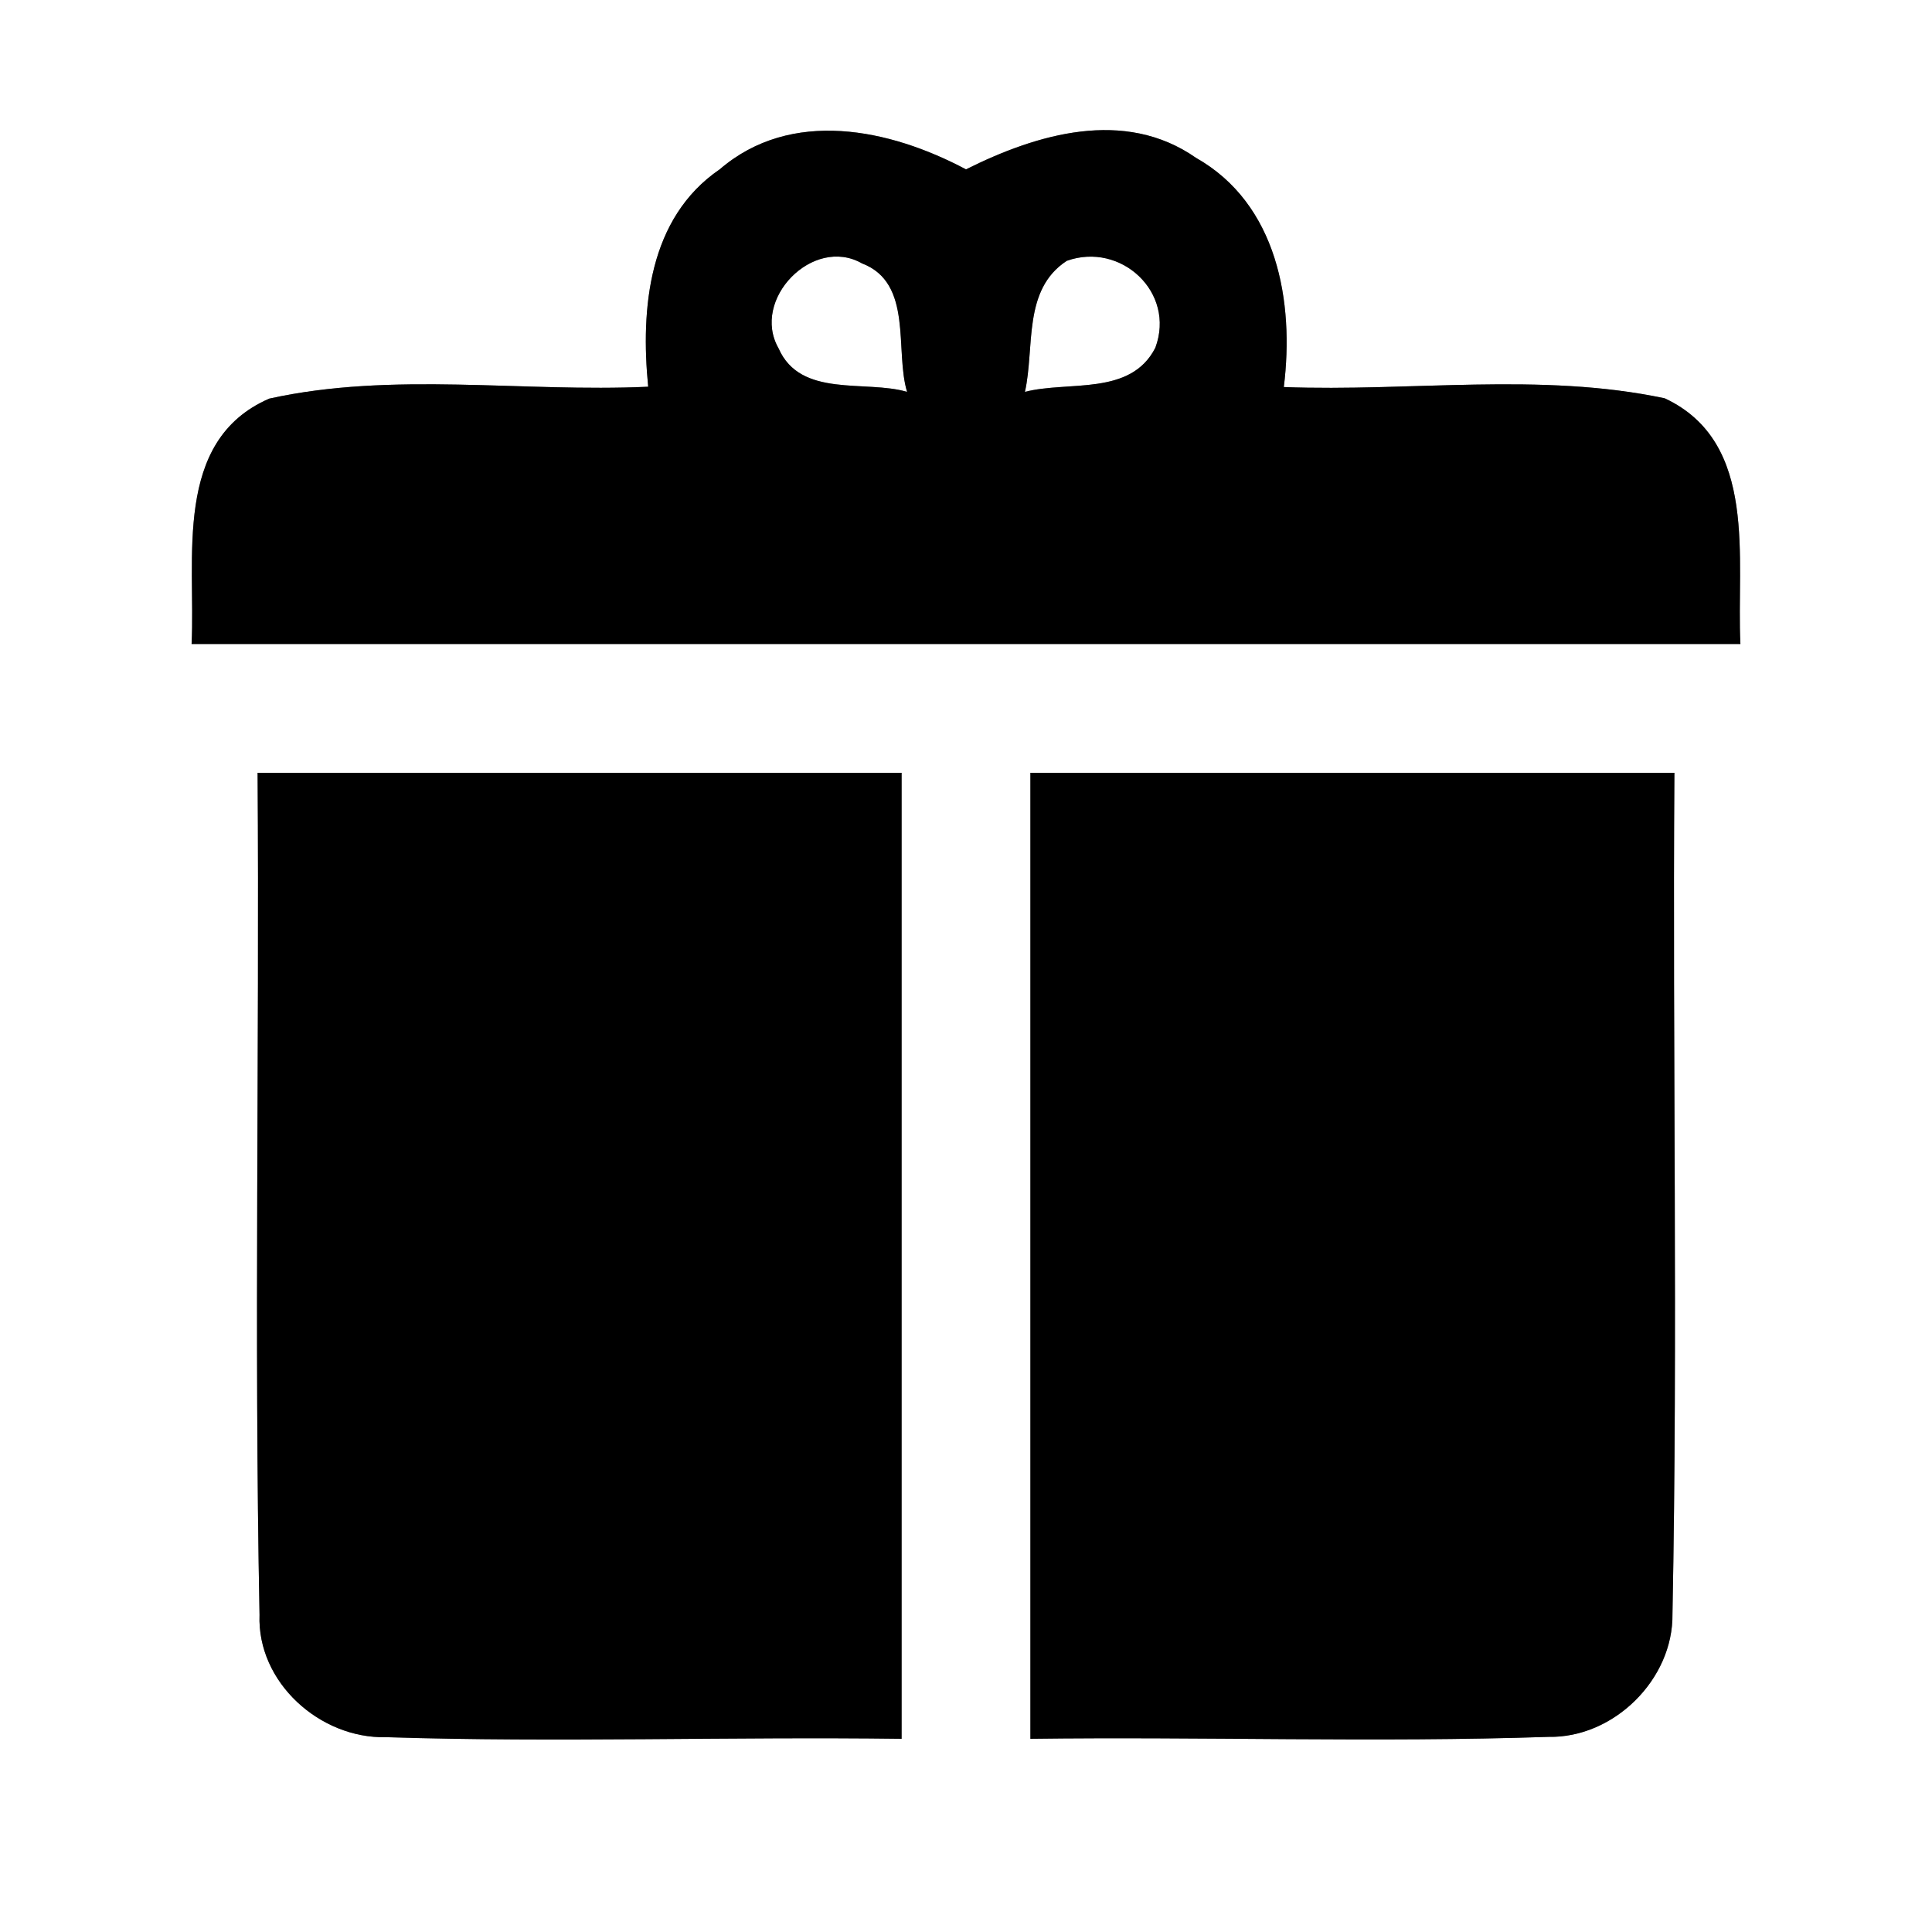 <?xml version="1.0" encoding="UTF-8" ?>
<!DOCTYPE svg PUBLIC "-//W3C//DTD SVG 1.1//EN" "http://www.w3.org/Graphics/SVG/1.1/DTD/svg11.dtd">
<svg width="60pt" height="60pt" viewBox="0 0 60 60" version="1.1" xmlns="http://www.w3.org/2000/svg">
<rect x="0" y="0" width="60" height="60" fill="#808080" stroke="none"/>
<g id="#ffffffff">
<path fill="#ffffff" opacity="1.00" d=" M 0.00 0.00 L 60.00 0.00 L 60.00 60.00 L 0.00 60.00 L 0.00 0.00 M 22.35 5.26 C 20.14 6.77 19.89 9.58 20.13 12.01 C 16.22 12.19 12.20 11.53 8.36 12.38 C 5.35 13.69 6.08 17.37 5.95 20.00 C 21.99 20.00 38.02 20.00 54.05 20.00 C 53.92 17.38 54.63 13.74 51.70 12.37 C 47.83 11.55 43.80 12.17 39.87 12.02 C 40.20 9.37 39.67 6.33 37.14 4.90 C 34.92 3.35 32.20 4.16 30.00 5.26 C 27.63 4.00 24.57 3.35 22.35 5.26 M 8.00 24.00 C 8.06 32.71 7.89 41.44 8.06 50.15 C 7.98 52.25 9.94 54.00 11.99 53.95 C 17.32 54.12 22.66 53.93 28.00 54.00 C 28.00 44.00 28.00 34.00 28.00 24.00 C 21.33 24.00 14.67 24.00 8.00 24.00 M 32.00 24.00 C 32.00 34.00 32.00 44.00 32.00 54.00 C 37.36 53.93 42.73 54.12 48.09 53.94 C 50.12 53.98 51.97 52.15 51.94 50.12 C 52.11 41.42 51.94 32.70 52.00 24.00 C 45.33 24.00 38.67 24.00 32.00 24.00 Z" />
<path fill="#ffffff" opacity="1.00" d=" M 24.18 10.82 C 23.31 9.30 25.25 7.31 26.77 8.18 C 28.37 8.79 27.78 10.88 28.17 12.17 C 26.88 11.79 24.86 12.37 24.18 10.82 Z" />
<path fill="#ffffff" opacity="1.00" d=" M 33.13 8.10 C 34.81 7.50 36.52 9.08 35.88 10.80 C 35.11 12.31 33.18 11.82 31.83 12.17 C 32.14 10.79 31.75 9.00 33.13 8.10 Z" />
</g>
<g id="#000000ff">
<path fill="#000000" opacity="1.00" d=" M 22.35 5.26 C 24.57 3.35 27.63 4.00 30.00 5.26 C 32.20 4.16 34.92 3.35 37.14 4.90 C 39.67 6.33 40.20 9.37 39.87 12.02 C 43.80 12.17 47.83 11.55 51.70 12.37 C 54.63 13.74 53.92 17.38 54.05 20.00 C 38.02 20.00 21.99 20.00 5.95 20.00 C 6.08 17.37 5.35 13.69 8.36 12.38 C 12.20 11.53 16.22 12.19 20.13 12.01 C 19.89 9.58 20.14 6.77 22.35 5.26 M 24.18 10.82 C 24.86 12.37 26.88 11.79 28.17 12.17 C 27.78 10.88 28.37 8.79 26.77 8.18 C 25.25 7.31 23.31 9.30 24.18 10.82 M 33.13 8.10 C 31.75 9.00 32.14 10.79 31.83 12.17 C 33.18 11.82 35.11 12.31 35.88 10.80 C 36.52 9.08 34.81 7.50 33.13 8.10 Z" />
<path fill="#000000" opacity="1.00" d=" M 8.00 24.00 C 14.67 24.00 21.33 24.00 28.00 24.00 C 28.00 34.00 28.00 44.00 28.00 54.00 C 22.66 53.93 17.32 54.12 11.99 53.95 C 9.94 54.00 7.98 52.25 8.06 50.15 C 7.89 41.44 8.06 32.71 8.00 24.00 Z" />
<path fill="#000000" opacity="1.00" d=" M 32.00 24.00 C 38.67 24.00 45.33 24.00 52.00 24.00 C 51.94 32.70 52.11 41.42 51.94 50.12 C 51.97 52.15 50.12 53.98 48.09 53.94 C 42.73 54.12 37.36 53.93 32.00 54.00 C 32.00 44.00 32.00 34.00 32.00 24.00 Z" />
</g>
</svg>
